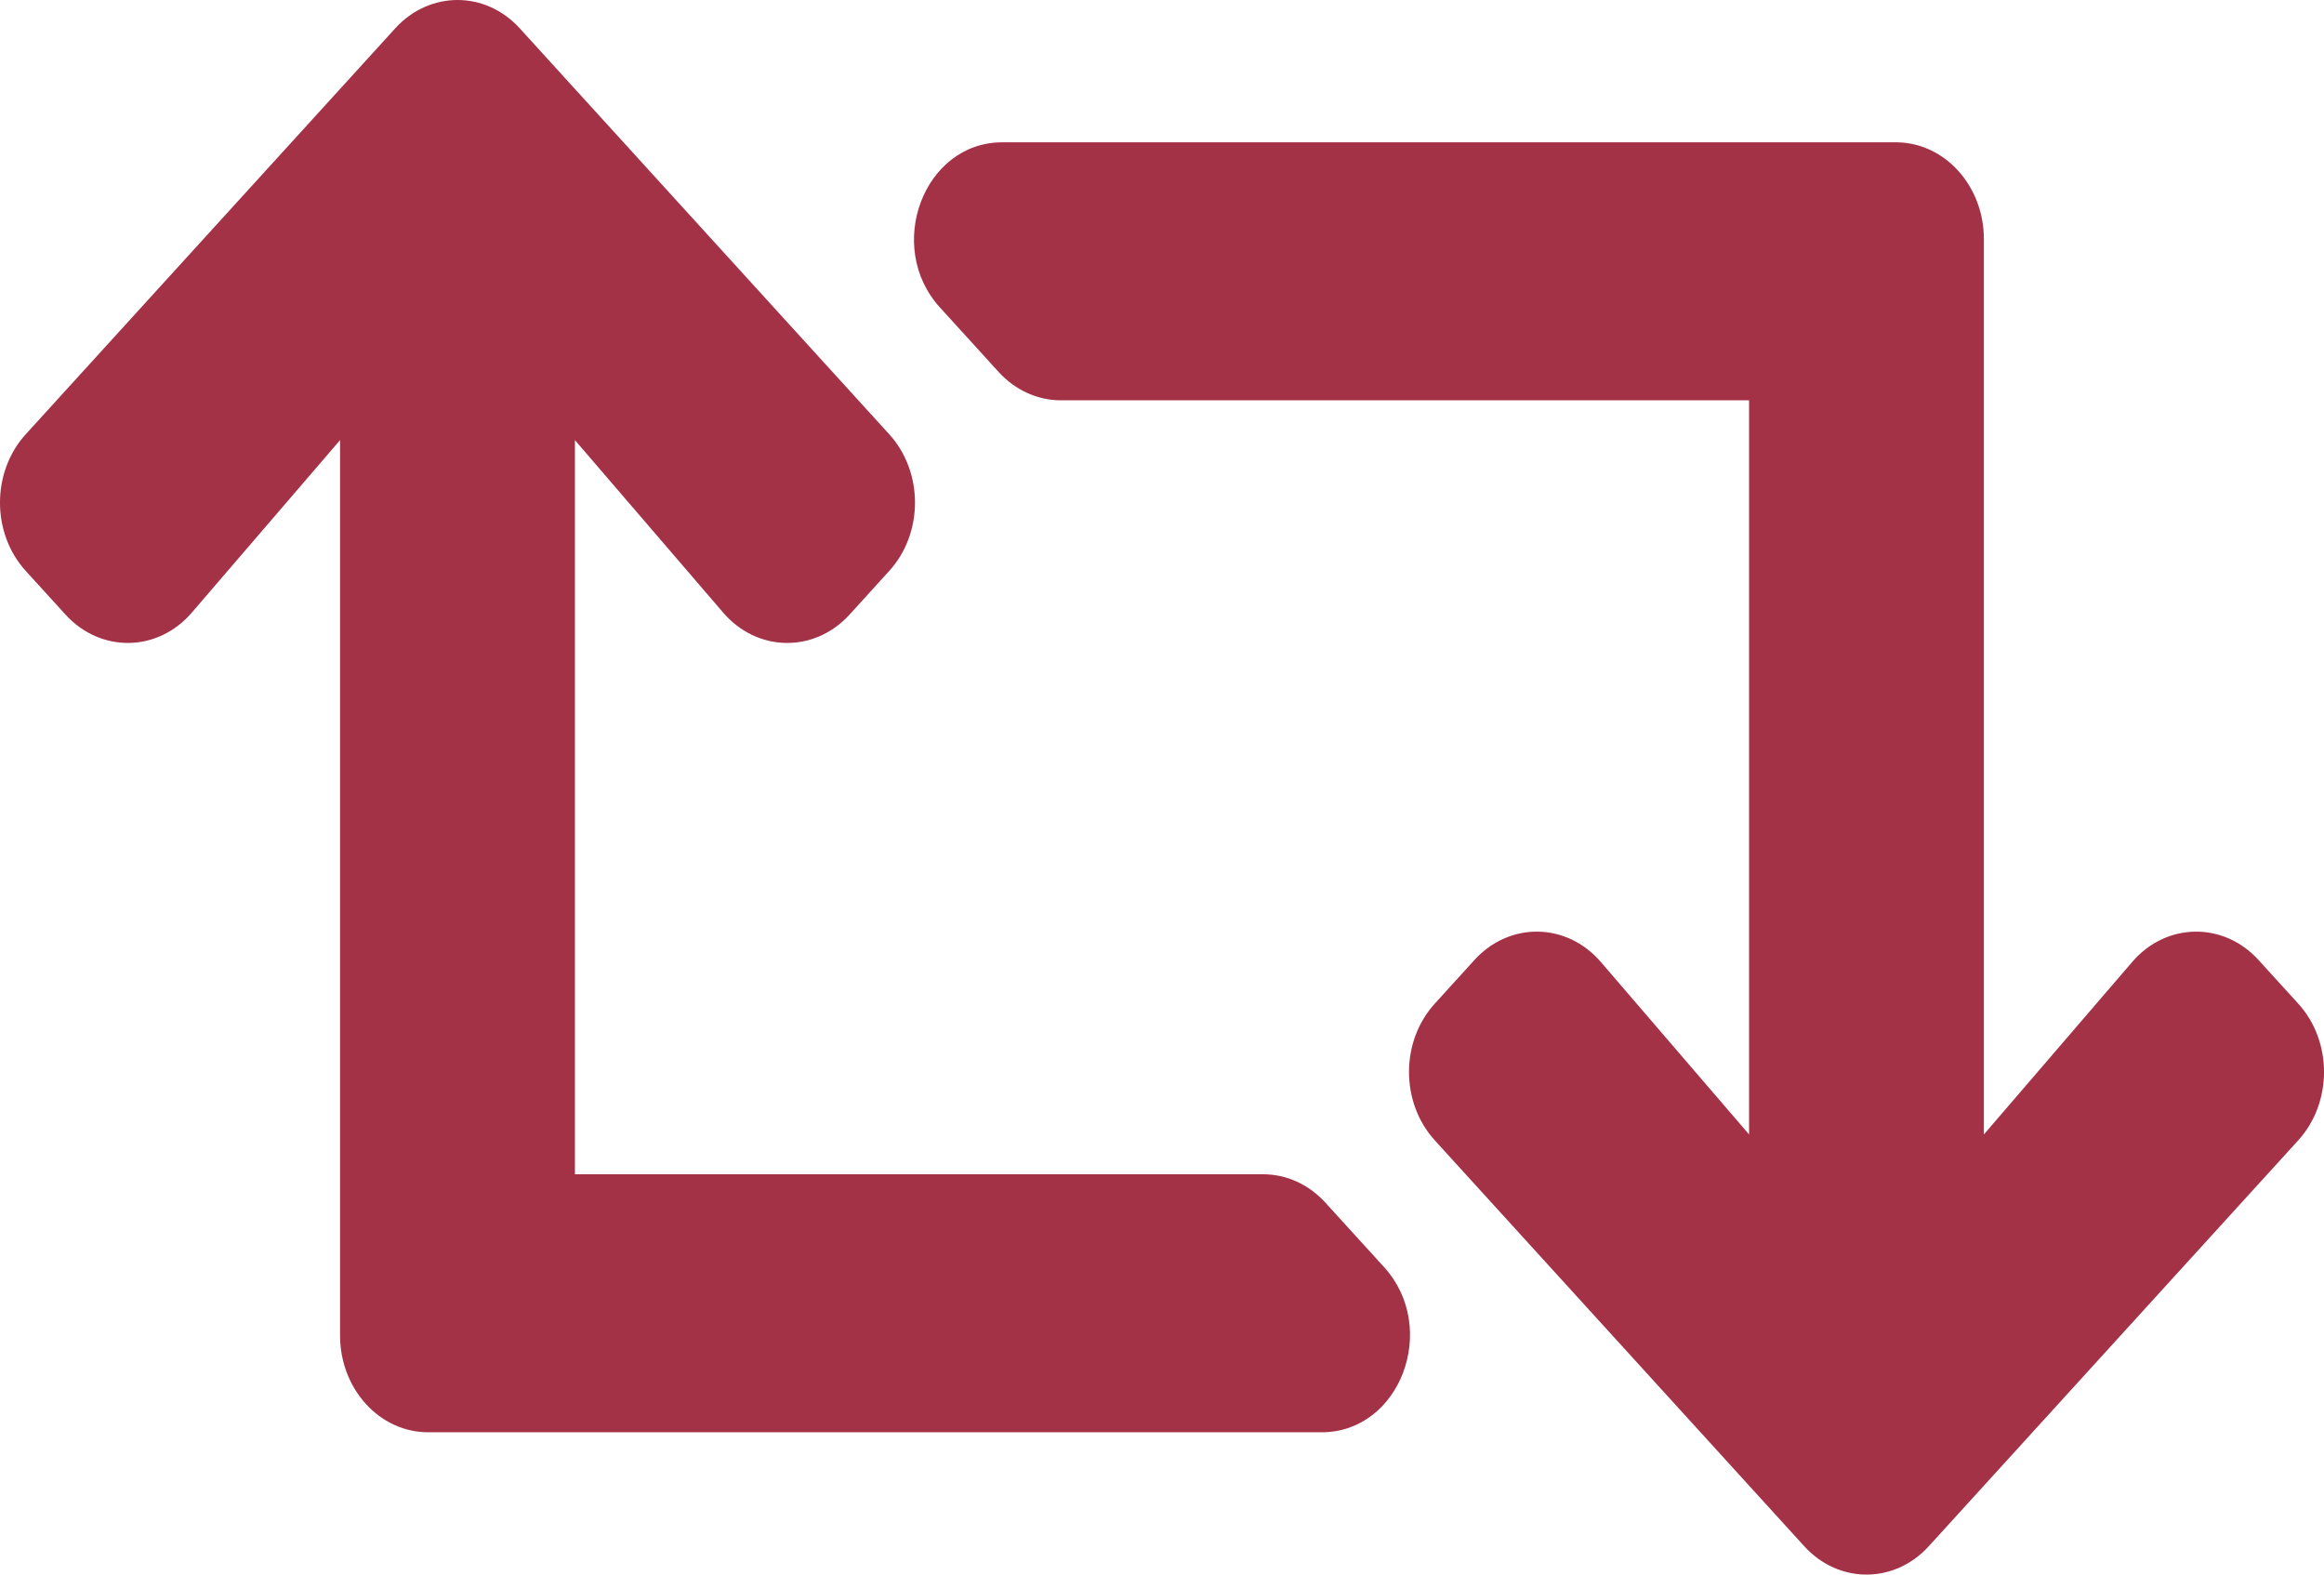 <svg width="31" height="21" viewBox="0 0 31 21" fill="none" xmlns="http://www.w3.org/2000/svg">
<path d="M30.656 15.209L25.728 20.622C25.269 21.126 24.526 21.126 24.067 20.622L19.139 15.209C18.68 14.705 18.68 13.888 19.139 13.385L19.668 12.803C20.136 12.289 20.898 12.301 21.353 12.829L23.331 15.13V5.339H14.152C13.84 5.339 13.541 5.203 13.321 4.961L12.538 4.101C11.798 3.288 12.322 1.898 13.368 1.898H25.289C25.938 1.898 26.463 2.476 26.463 3.189V15.13L28.442 12.829C28.896 12.301 29.658 12.289 30.126 12.803L30.656 13.385C31.115 13.888 31.115 14.705 30.656 15.209ZM17.679 16.039C17.57 15.919 17.44 15.824 17.298 15.759C17.155 15.694 17.003 15.661 16.848 15.661H7.669V5.87L9.647 8.171C10.101 8.699 10.864 8.711 11.332 8.197L11.861 7.615C12.32 7.111 12.32 6.295 11.861 5.791L6.933 0.378C6.475 -0.126 5.731 -0.126 5.272 0.378L0.344 5.791C-0.115 6.295 -0.115 7.112 0.344 7.615L0.874 8.197C1.342 8.711 2.104 8.699 2.558 8.171L4.536 5.87V17.811C4.536 18.524 5.062 19.102 5.711 19.102H17.631C18.678 19.102 19.202 17.712 18.462 16.899L17.679 16.039Z" fill="#A33247"/>
</svg>
